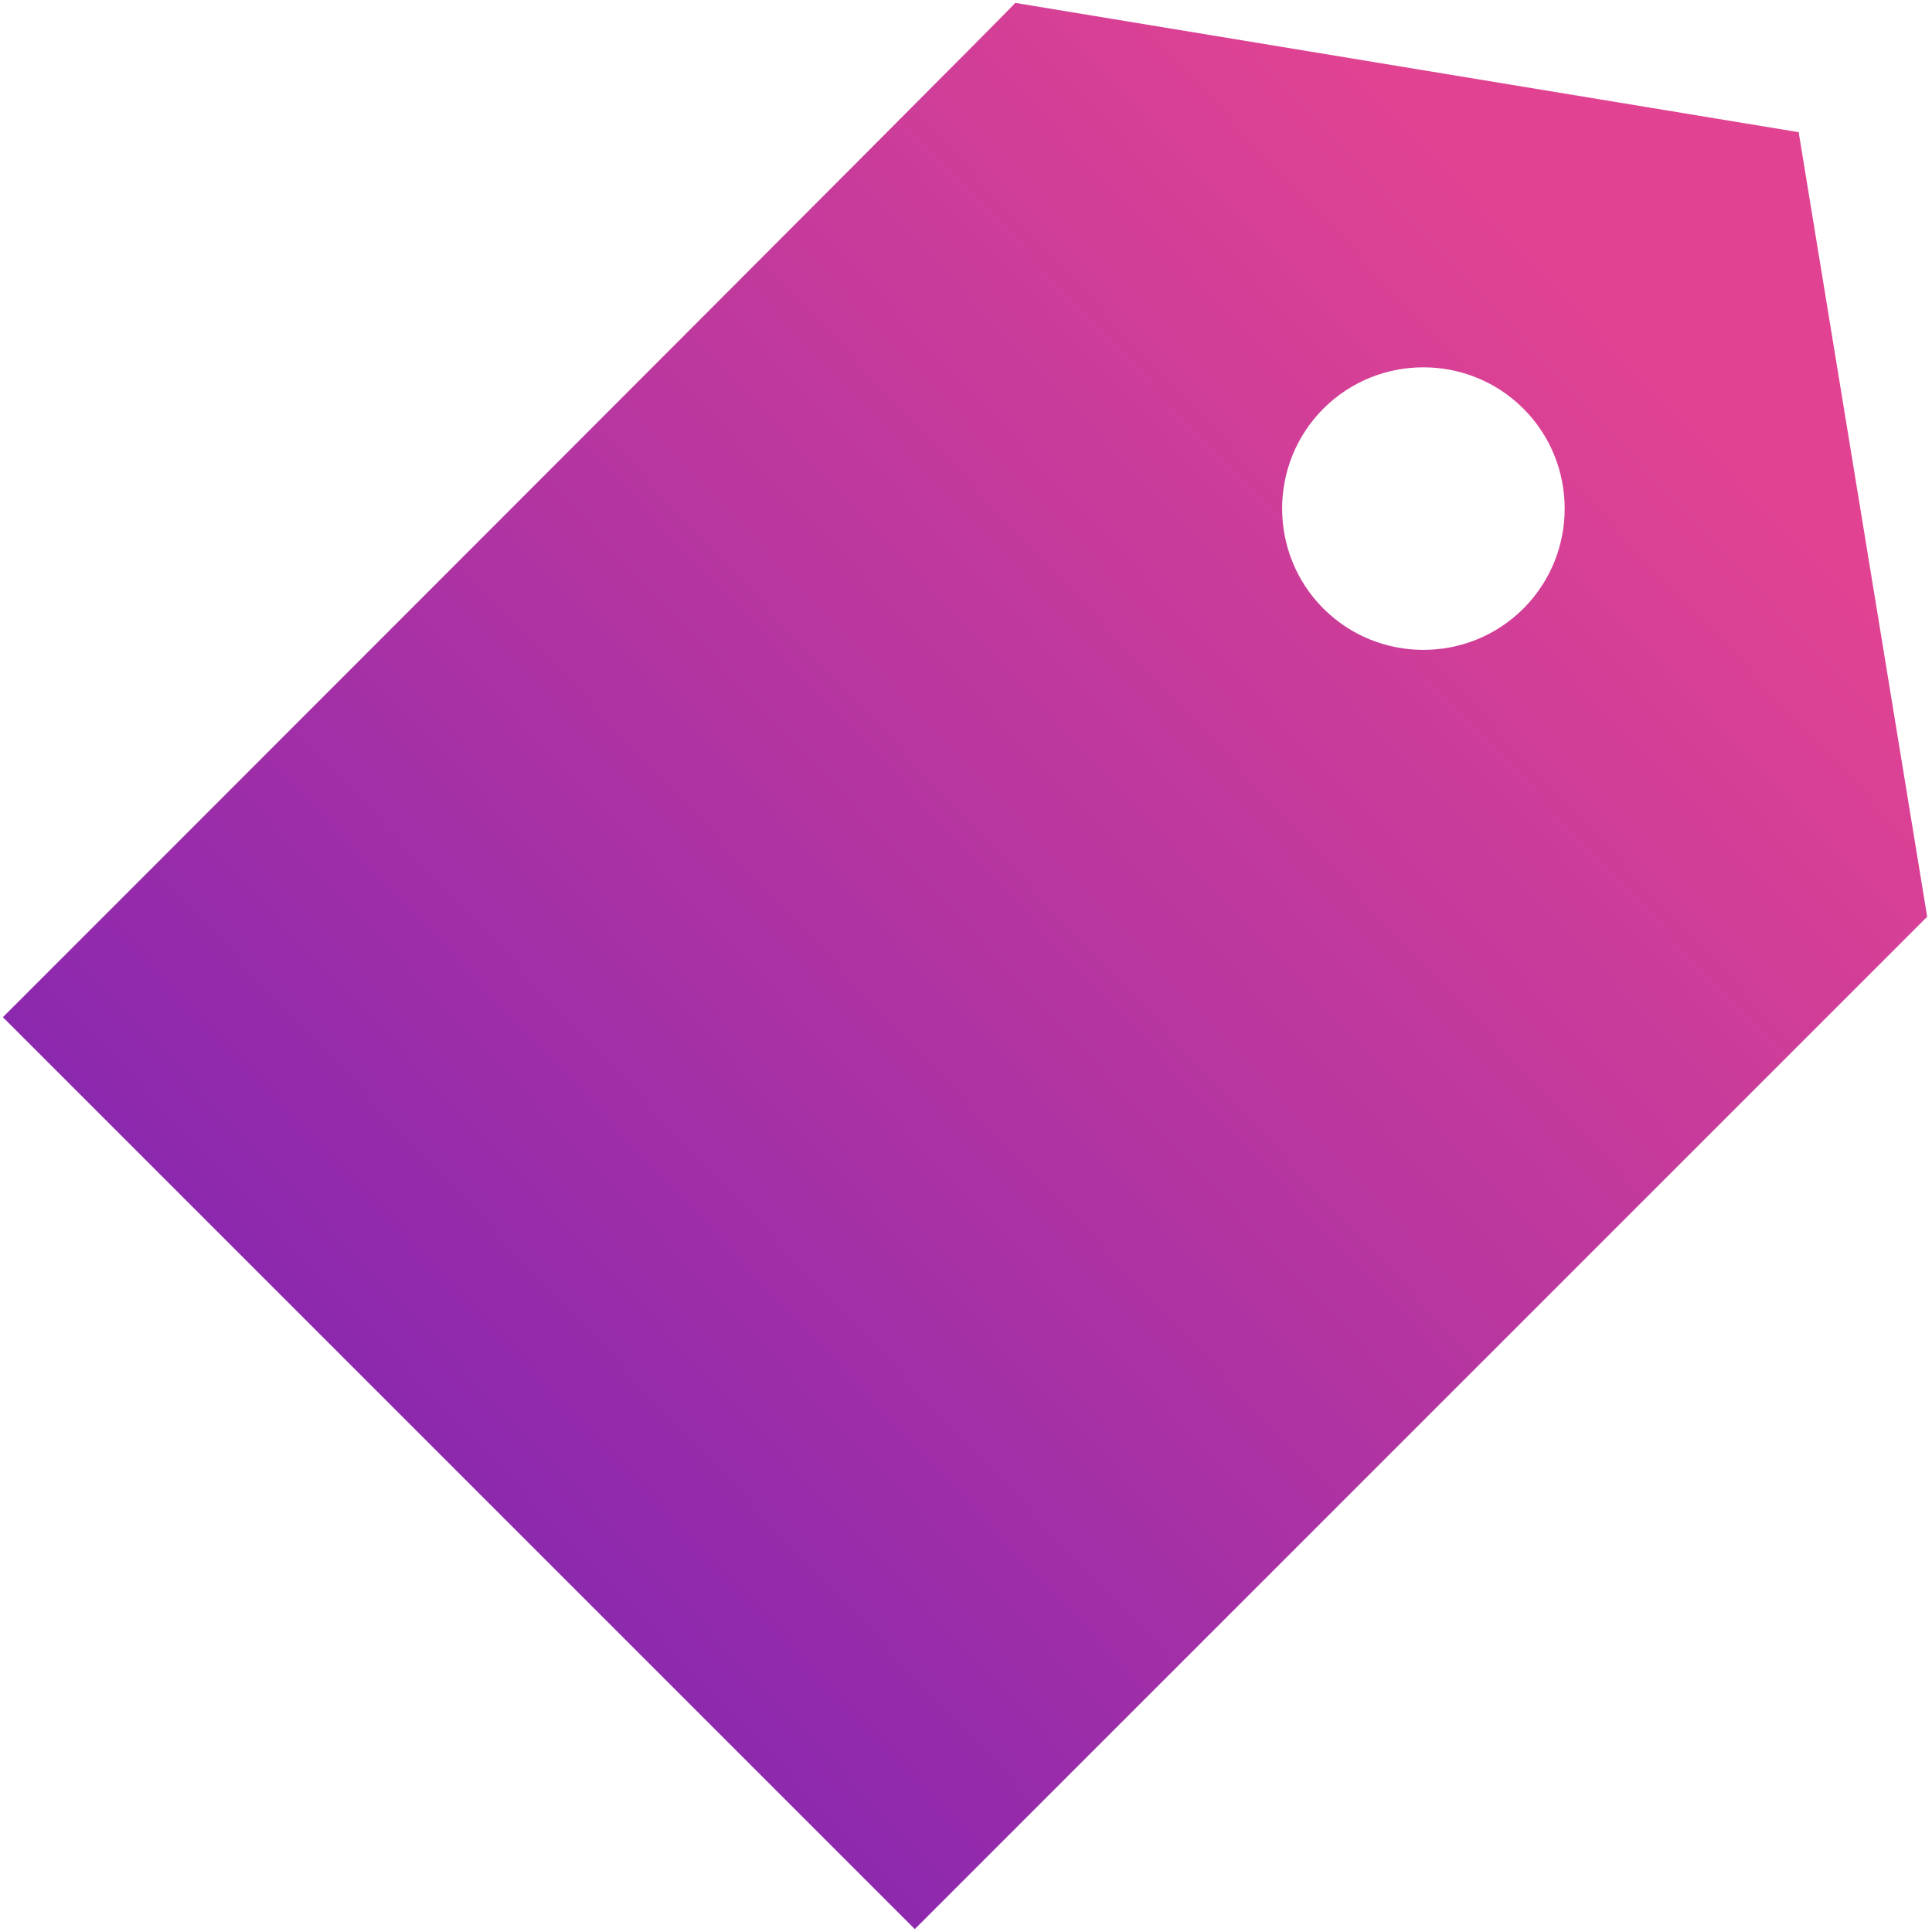 <?xml version="1.0" encoding="UTF-8"?>
<svg id="_레이어_1" xmlns="http://www.w3.org/2000/svg" version="1.1" xmlns:xlink="http://www.w3.org/1999/xlink" viewBox="0 0 200 200">
  <!-- Generator: Adobe Illustrator 29.2.1, SVG Export Plug-In . SVG Version: 2.1.0 Build 116)  -->
  <defs>
    <style>
      .st0 {
        fill: url(#_무제_그라디언트_3);
      }
    </style>
    <linearGradient id="_무제_그라디언트_3" data-name="무제 그라디언트 3" x1="169.7" y1="34.3" x2="24.7" y2="170.8" gradientUnits="userSpaceOnUse">
      <stop offset="0" stop-color="#e14392"/>
      <stop offset=".9" stop-color="#8827af"/>
    </linearGradient>
  </defs>
  <path class="st0" d="M186.3,13.7L105.1.3h0C105.2.4.3,105.3.3,105.3l94.4,94.4,104.8-104.8h0l-13.3-81.2h.1ZM137,63c-5.7-5.7-5.7-15,0-20.7s15-5.7,20.7,0,5.7,15,0,20.7c-5.7,5.7-15,5.7-20.7,0Z"/>
</svg>